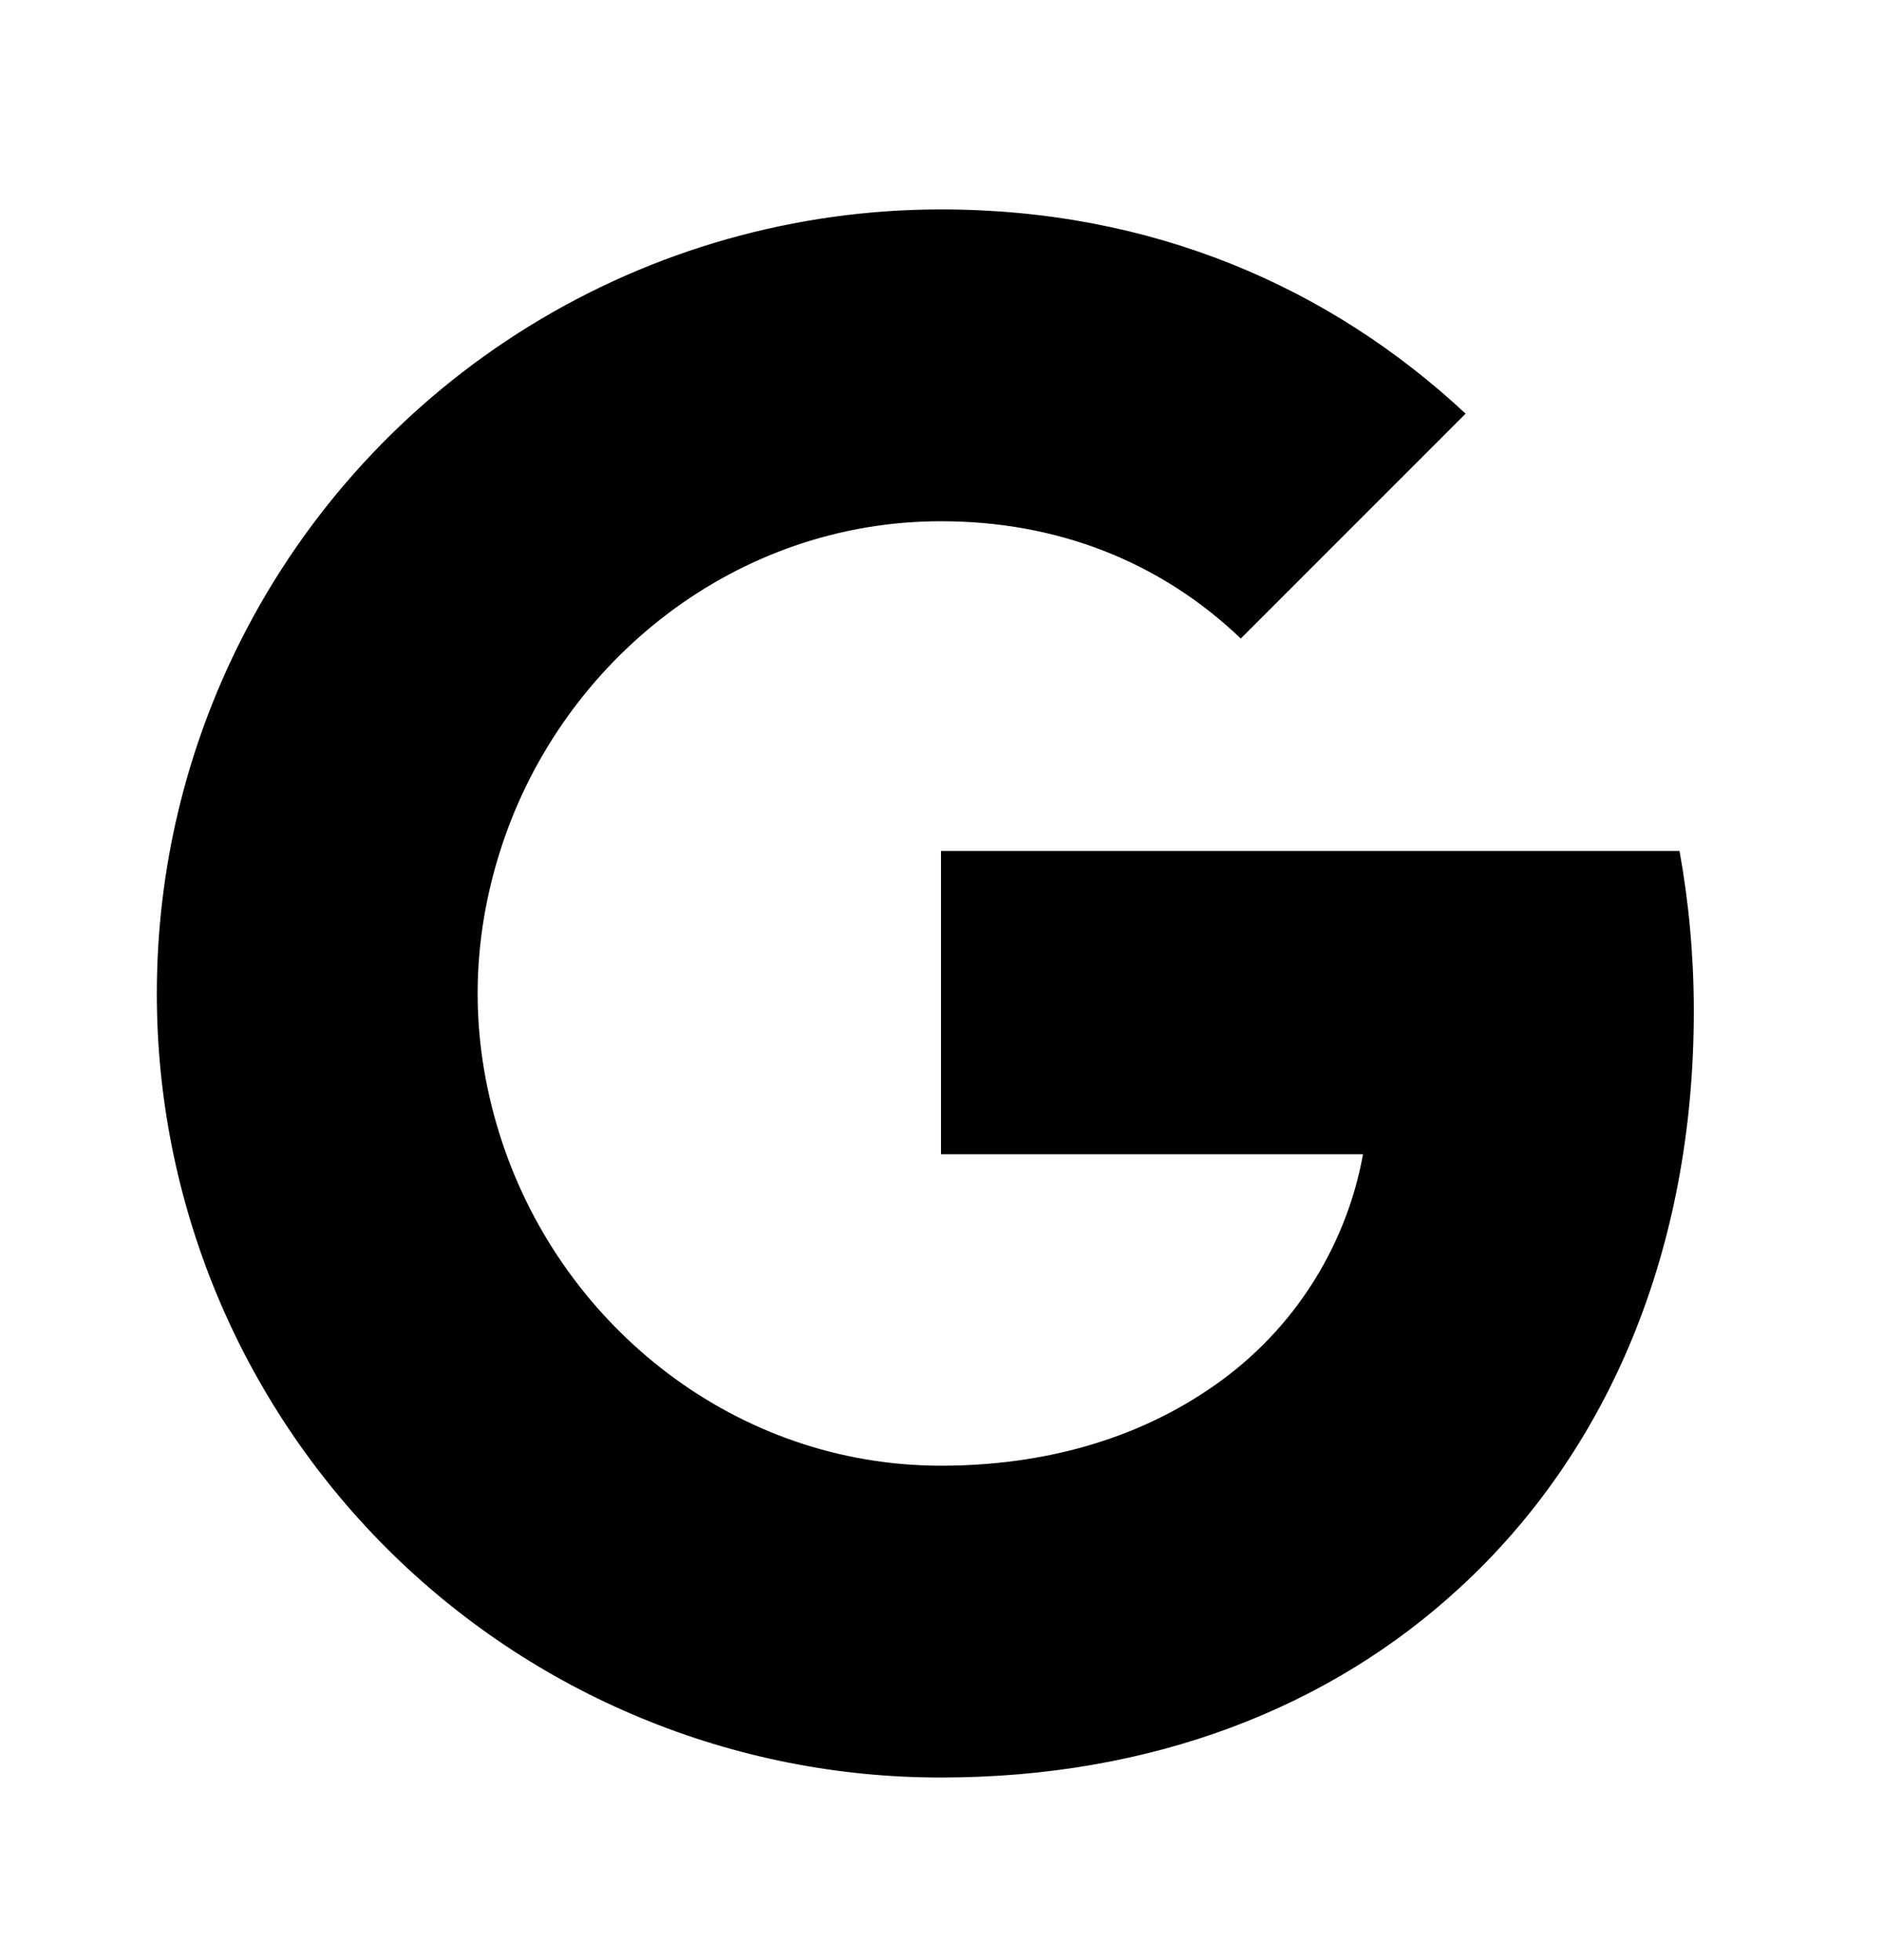 <svg width="24" height="25" viewBox="0 0 24 25" fill="none" xmlns="http://www.w3.org/2000/svg">
<path d="M3.064 8.181C3.896 6.525 5.172 5.132 6.75 4.159C8.328 3.186 10.146 2.671 12 2.671C14.695 2.671 16.959 3.661 18.69 5.276L15.823 8.144C14.786 7.153 13.468 6.648 12 6.648C9.395 6.648 7.19 8.408 6.405 10.771C6.205 11.371 6.091 12.011 6.091 12.671C6.091 13.331 6.205 13.971 6.405 14.571C7.191 16.935 9.395 18.694 12 18.694C13.345 18.694 14.49 18.339 15.386 17.739C15.905 17.397 16.35 16.954 16.693 16.435C17.036 15.916 17.271 15.333 17.382 14.721H12V10.853H21.418C21.536 11.507 21.6 12.189 21.6 12.898C21.6 15.944 20.51 18.508 18.618 20.248C16.964 21.776 14.7 22.671 12 22.671C10.687 22.672 9.386 22.414 8.173 21.911C6.959 21.409 5.856 20.672 4.928 19.744C3.999 18.815 3.263 17.712 2.76 16.499C2.258 15.285 1.999 13.985 2 12.671C2 11.057 2.386 9.531 3.064 8.181Z" fill="black"/>
</svg>

